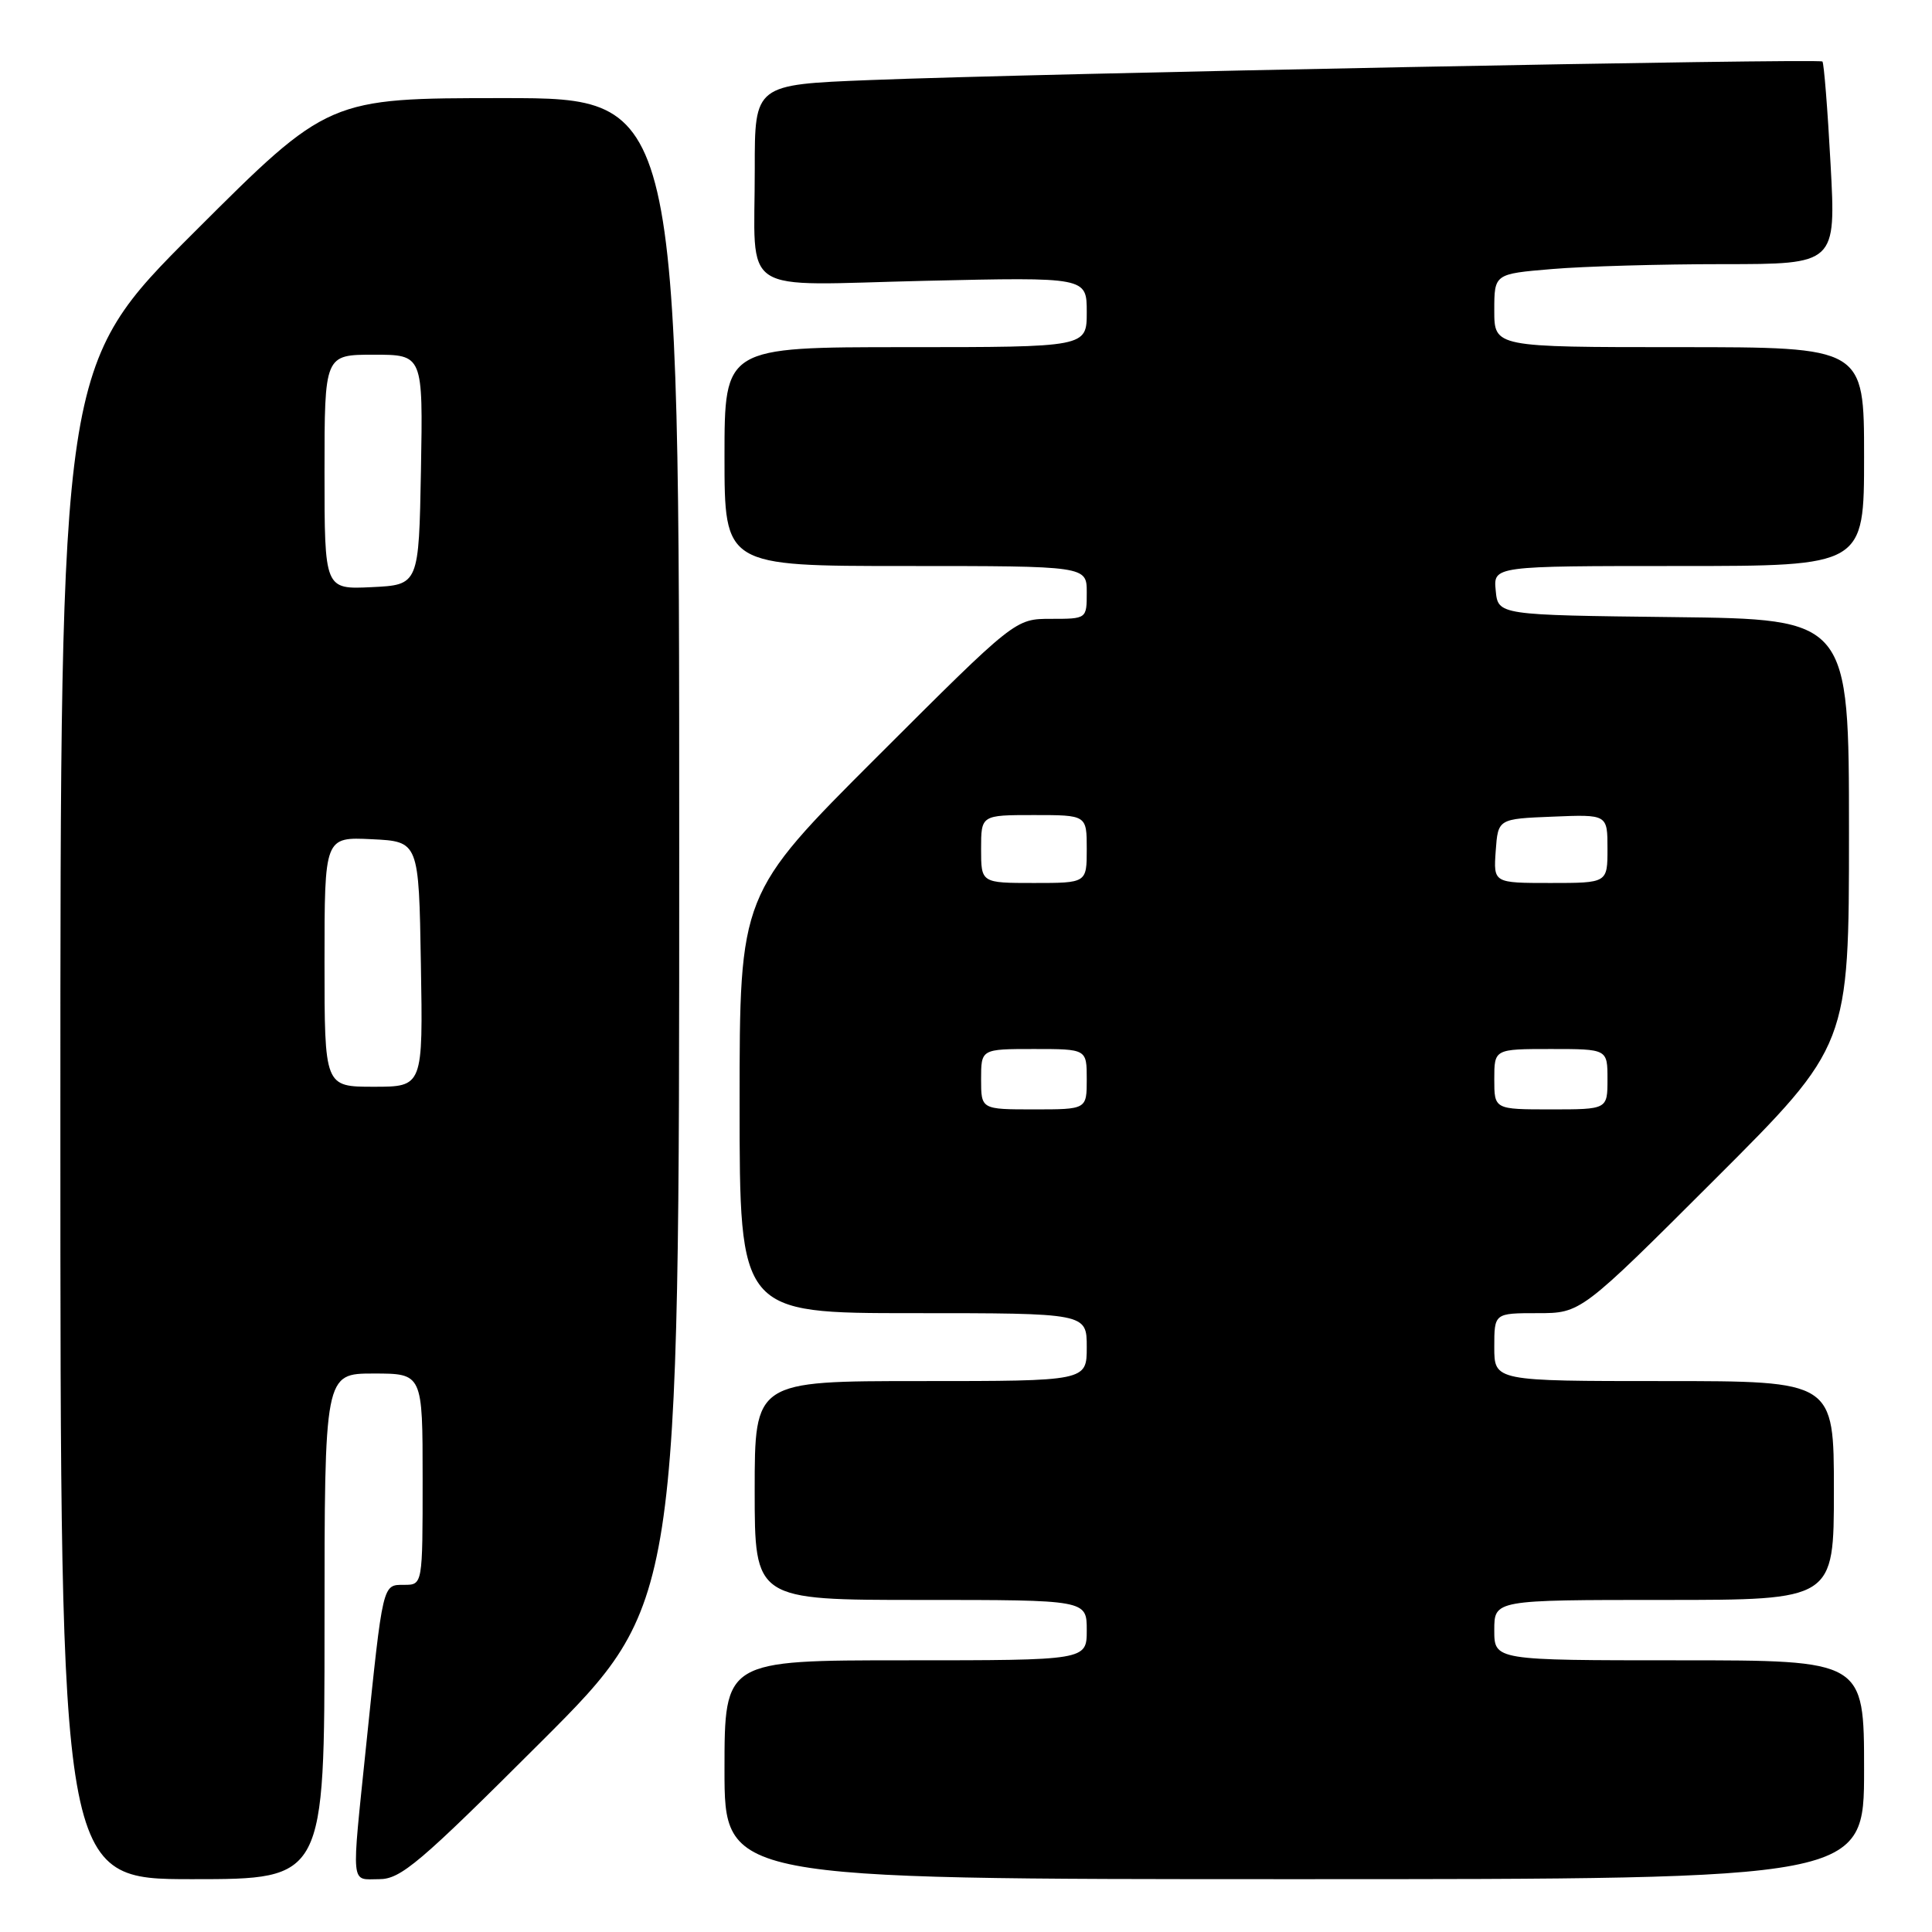 <?xml version="1.0" encoding="UTF-8" standalone="no"?>
<!DOCTYPE svg PUBLIC "-//W3C//DTD SVG 1.1//EN" "http://www.w3.org/Graphics/SVG/1.1/DTD/svg11.dtd" >
<svg xmlns="http://www.w3.org/2000/svg" xmlns:xlink="http://www.w3.org/1999/xlink" version="1.1" viewBox="0 0 256 256">
 <g >
 <path fill="currentColor"
d=" M 43.00 215.50 C 43.00 182.00 43.00 182.00 49.50 182.00 C 56.00 182.00 56.00 182.00 56.00 196.00 C 56.00 210.00 56.00 210.00 53.55 210.00 C 50.67 210.00 50.76 209.62 48.52 231.26 C 46.55 250.39 46.41 249.00 50.24 249.00 C 53.11 249.00 55.58 246.90 71.74 230.76 C 90.00 212.52 90.00 212.52 90.00 112.76 C 90.00 13.00 90.00 13.00 66.76 13.00 C 43.52 13.00 43.52 13.00 25.76 30.74 C 8.00 48.48 8.00 48.48 8.00 148.74 C 8.00 249.00 8.00 249.00 25.50 249.00 C 43.00 249.00 43.00 249.00 43.00 215.50 Z  M 247.00 234.50 C 247.00 220.00 247.00 220.00 222.50 220.00 C 198.00 220.00 198.00 220.00 198.00 216.00 C 198.00 212.00 198.00 212.00 220.50 212.00 C 243.00 212.00 243.00 212.00 243.00 197.50 C 243.00 183.00 243.00 183.00 220.50 183.00 C 198.00 183.00 198.00 183.00 198.00 178.50 C 198.00 174.00 198.00 174.00 203.74 174.00 C 209.48 174.00 209.48 174.00 227.24 156.26 C 245.00 138.52 245.00 138.52 245.00 110.28 C 245.00 82.04 245.00 82.04 221.75 81.77 C 198.50 81.50 198.50 81.50 198.19 78.25 C 197.87 75.00 197.87 75.00 222.44 75.00 C 247.00 75.00 247.00 75.00 247.00 60.50 C 247.00 46.00 247.00 46.00 222.50 46.00 C 198.00 46.00 198.00 46.00 198.00 41.15 C 198.00 36.29 198.00 36.29 205.65 35.65 C 209.86 35.29 220.05 35.00 228.29 35.00 C 243.28 35.00 243.28 35.00 242.56 21.75 C 242.17 14.47 241.68 8.35 241.48 8.15 C 241.05 7.72 136.97 9.74 115.25 10.61 C 100.00 11.21 100.00 11.21 100.01 22.36 C 100.03 39.48 97.47 37.79 122.58 37.21 C 144.00 36.72 144.00 36.72 144.00 41.36 C 144.00 46.00 144.00 46.00 120.00 46.00 C 96.00 46.00 96.00 46.00 96.00 60.50 C 96.00 75.00 96.00 75.00 120.00 75.00 C 144.00 75.00 144.00 75.00 144.00 78.50 C 144.00 82.00 144.00 82.00 139.26 82.00 C 134.52 82.00 134.52 82.00 116.26 100.24 C 98.00 118.48 98.00 118.48 98.00 146.24 C 98.00 174.00 98.00 174.00 121.00 174.00 C 144.00 174.00 144.00 174.00 144.00 178.50 C 144.00 183.00 144.00 183.00 122.00 183.00 C 100.00 183.00 100.00 183.00 100.00 197.50 C 100.00 212.00 100.00 212.00 122.00 212.00 C 144.00 212.00 144.00 212.00 144.00 216.00 C 144.00 220.00 144.00 220.00 120.00 220.00 C 96.00 220.00 96.00 220.00 96.00 234.50 C 96.00 249.00 96.00 249.00 171.50 249.00 C 247.00 249.00 247.00 249.00 247.00 234.50 Z  M 43.00 127.45 C 43.00 110.90 43.00 110.90 49.25 111.20 C 55.50 111.50 55.50 111.50 55.77 127.75 C 56.05 144.00 56.05 144.00 49.52 144.00 C 43.00 144.00 43.00 144.00 43.00 127.45 Z  M 43.00 62.55 C 43.00 47.00 43.00 47.00 49.53 47.00 C 56.05 47.00 56.05 47.00 55.78 62.25 C 55.50 77.50 55.50 77.50 49.25 77.80 C 43.00 78.10 43.00 78.10 43.00 62.55 Z  M 130.00 143.00 C 130.00 139.00 130.00 139.00 137.00 139.00 C 144.00 139.00 144.00 139.00 144.00 143.00 C 144.00 147.00 144.00 147.00 137.00 147.00 C 130.00 147.00 130.00 147.00 130.00 143.00 Z  M 198.00 143.00 C 198.00 139.00 198.00 139.00 205.50 139.00 C 213.00 139.00 213.00 139.00 213.00 143.00 C 213.00 147.00 213.00 147.00 205.50 147.00 C 198.00 147.00 198.00 147.00 198.00 143.00 Z  M 130.00 112.50 C 130.00 108.00 130.00 108.00 137.00 108.00 C 144.00 108.00 144.00 108.00 144.00 112.50 C 144.00 117.00 144.00 117.00 137.00 117.00 C 130.00 117.00 130.00 117.00 130.00 112.50 Z  M 198.19 112.75 C 198.50 108.50 198.50 108.50 205.75 108.21 C 213.00 107.91 213.00 107.91 213.00 112.46 C 213.00 117.00 213.00 117.00 205.44 117.00 C 197.89 117.00 197.89 117.00 198.19 112.75 Z "/>
</g>
</svg>